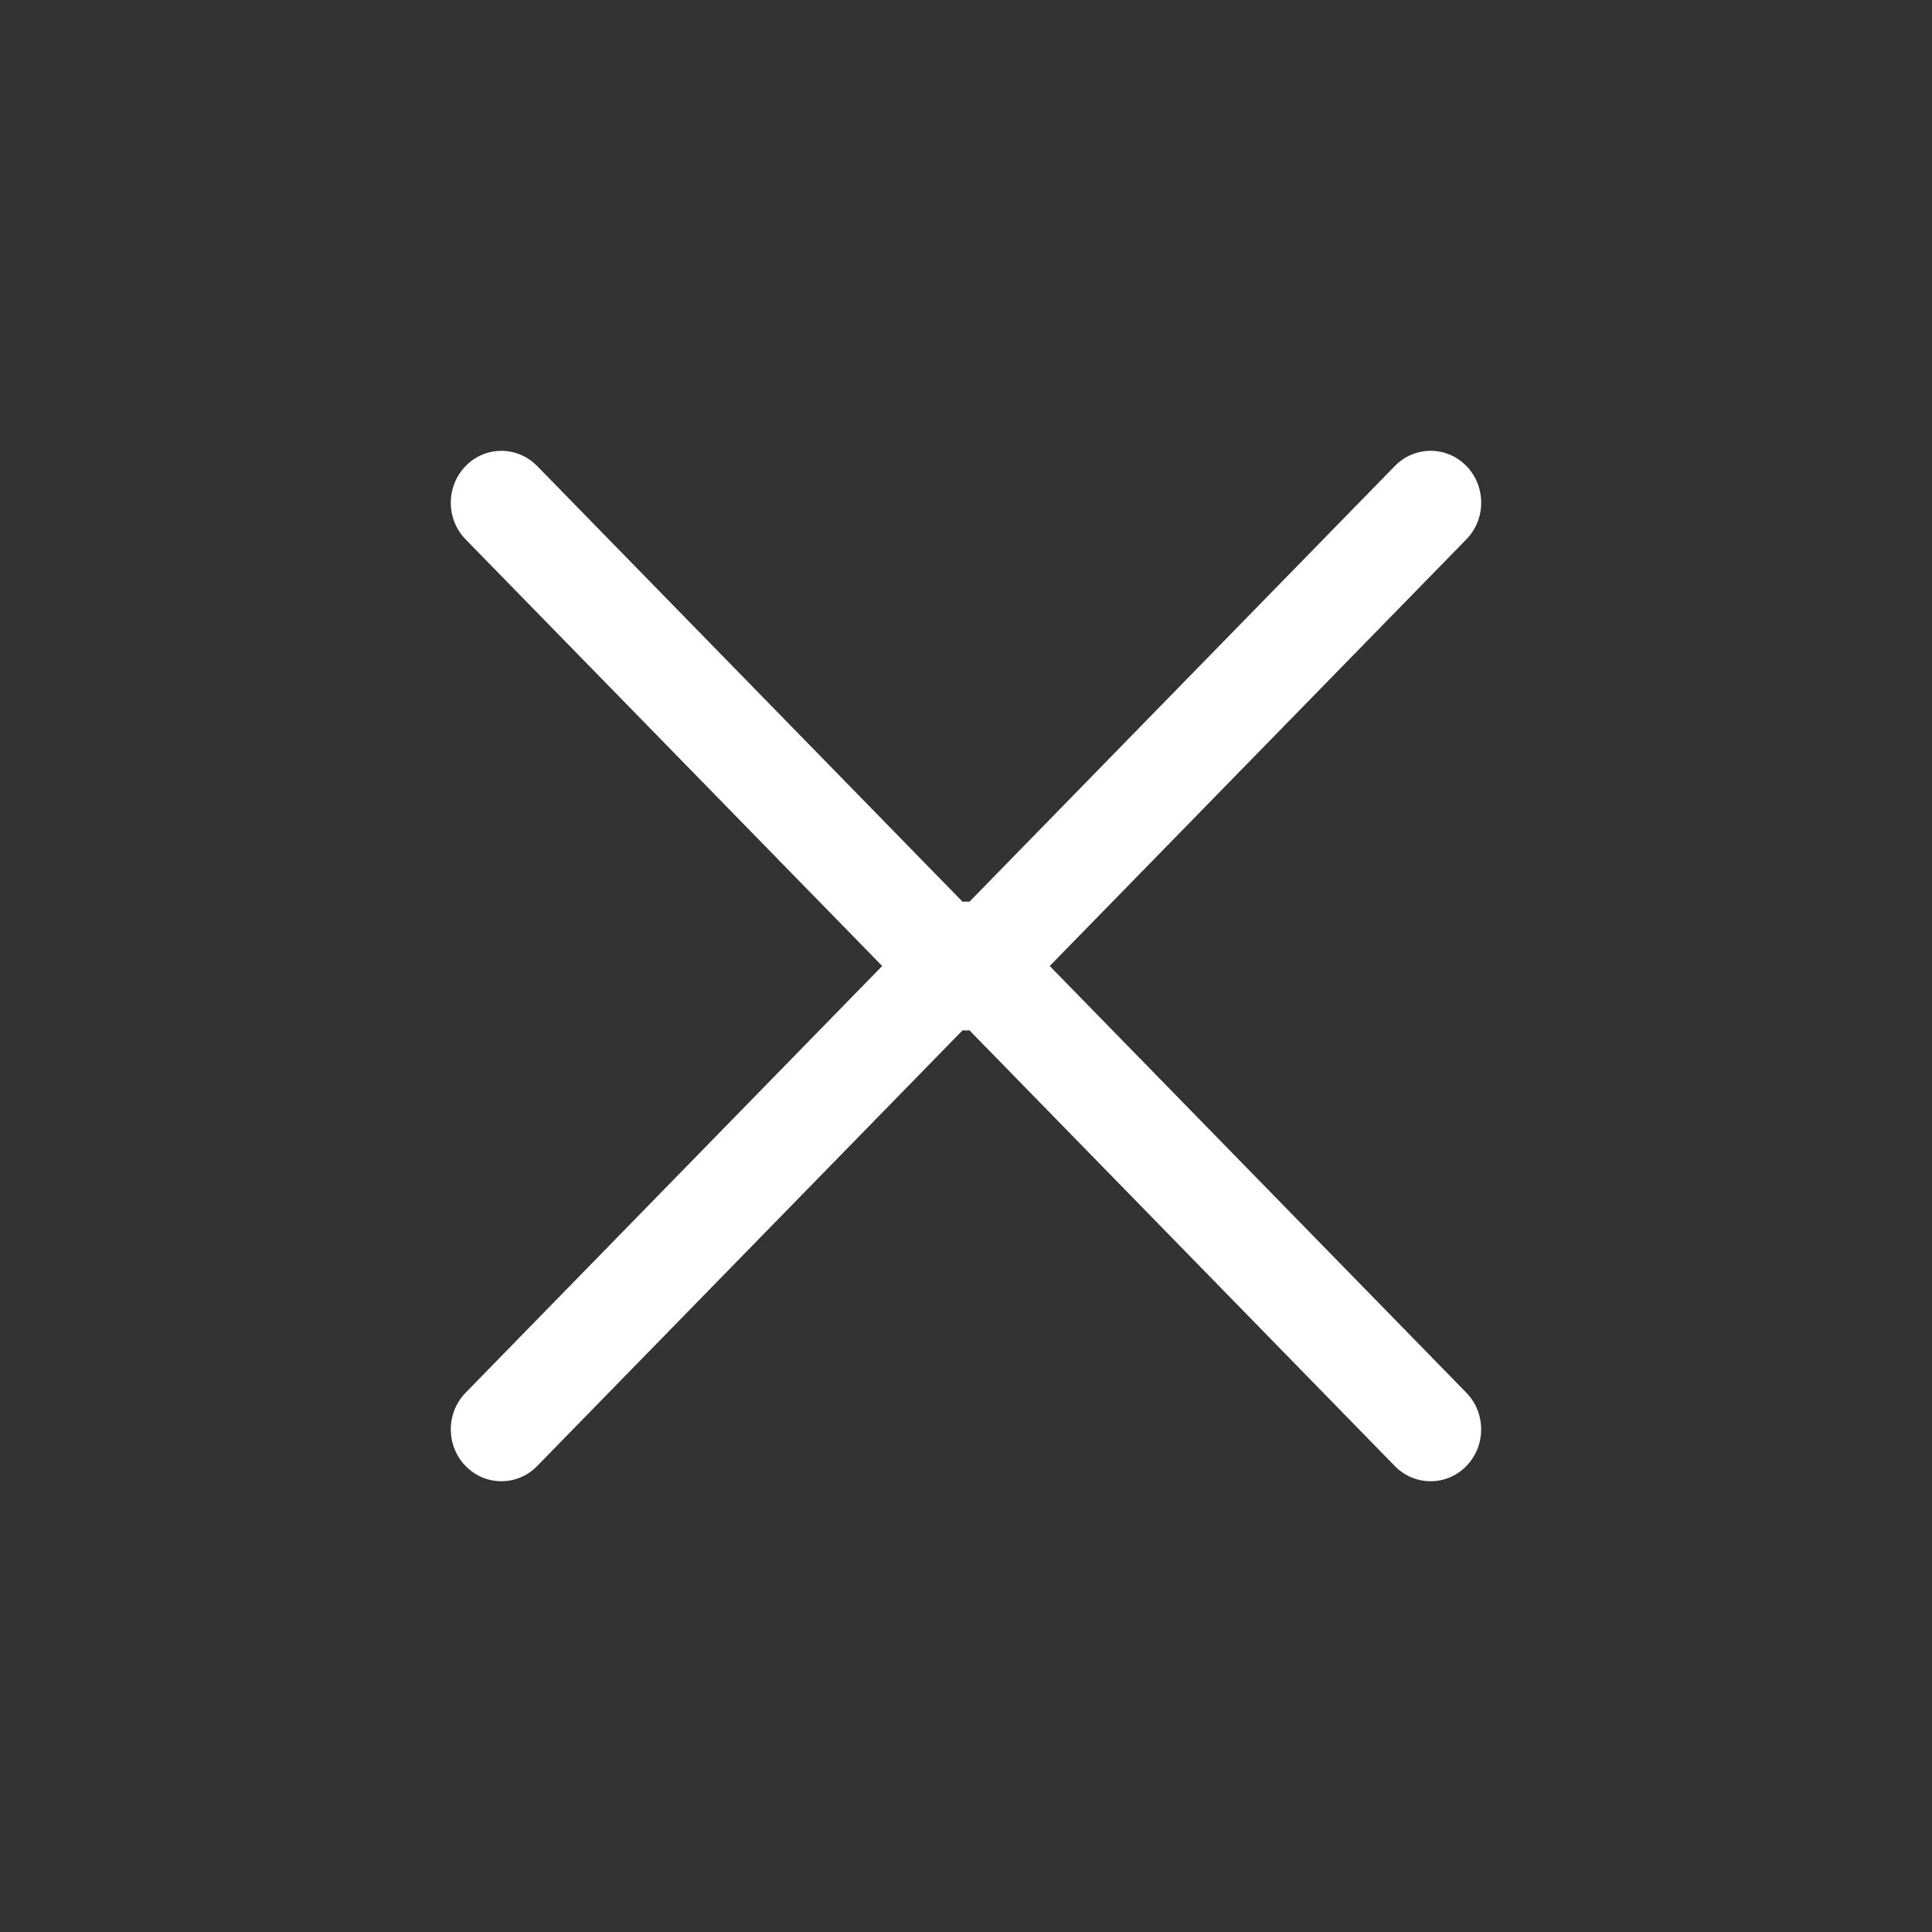 <svg xmlns="http://www.w3.org/2000/svg" width="45" height="45" viewBox="0 0 45 45">
    <rect x="0" y="0" width="45" height="45" fill="#333333" stroke="none"/>
    <g fill="none" fill-rule="evenodd">
        <g fill="#FFF" fill-rule="nonzero">
            <g>
                <path d="M12.51 10.853l9.91 10.15c.054-.004.107-.004.16 0l9.91-10.15c.46-.471 1.206-.47 1.665.001.46.472.46 1.237 0 1.708L24.45 22.5l9.704 9.939c.46.471.46 1.236 0 1.708s-1.205.472-1.666 0L22.58 23.998c-.053.004-.106.004-.16 0l-9.91 10.15c-.46.471-1.206.47-1.665-.001-.46-.472-.46-1.237 0-1.708l9.703-9.939-9.703-9.937c-.46-.471-.46-1.236 0-1.708s1.205-.472 1.666 0z" transform="translate(-1001 -101) translate(1001 101)"/>
            </g>
        </g>
    </g>
</svg>
